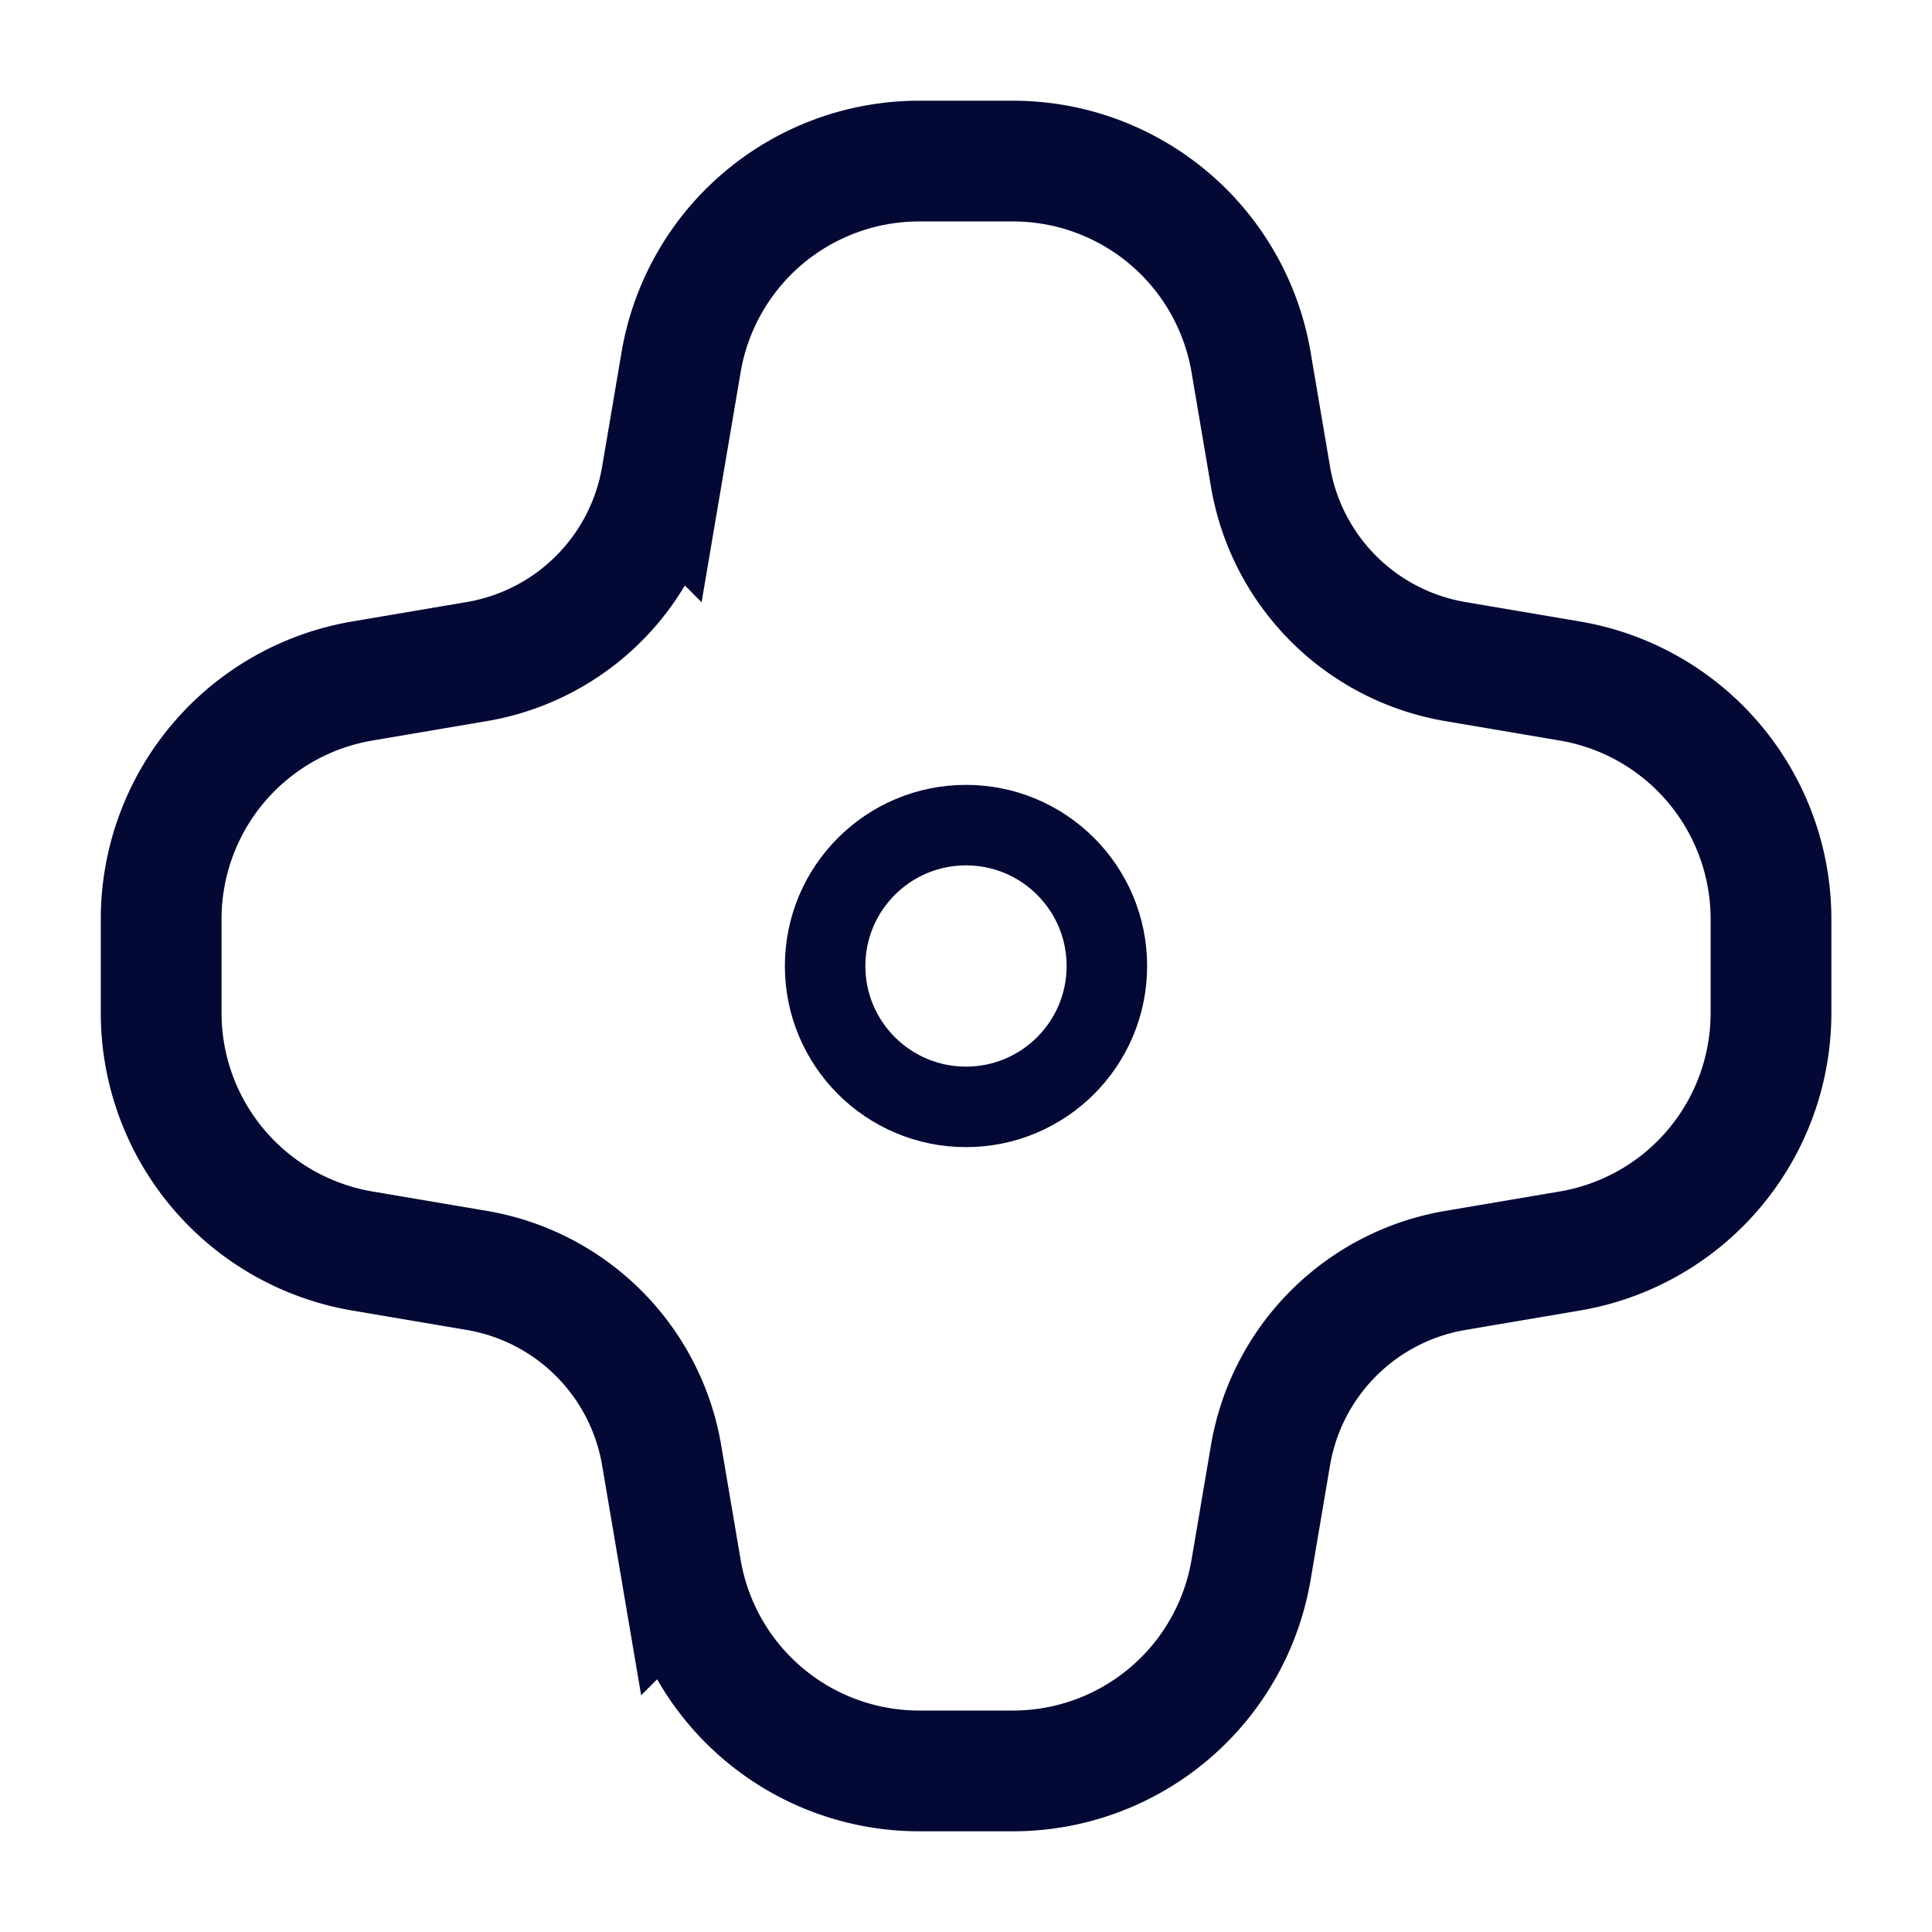 <svg id="Layer_1" data-name="Layer 1" xmlns="http://www.w3.org/2000/svg" viewBox="0 0 24 24"><defs><style>.cls-1{fill:#fff;opacity:0;}.cls-2,.cls-3{fill:none;stroke:#030835;stroke-linecap:round;stroke-miterlimit:10;}.cls-2{stroke-width:1.5px;}</style></defs><title>Setting</title><rect class="cls-1" width="24" height="24"/><g id="Setting"><path class="cls-2" d="M188.9,174.869l-1.426-.242a2.804,2.804,0,0,1-2.294-2.294l-.242-1.426a3,3,0,0,0-2.958-2.497h-1.164a3,3,0,0,0-2.958,2.497l-.242,1.426a2.804,2.804,0,0,1-2.294,2.294l-1.426.242a3,3,0,0,0-2.497,2.958v1.164a3,3,0,0,0,2.497,2.958l1.426.242a2.804,2.804,0,0,1,2.294,2.294l.242,1.426a3,3,0,0,0,2.958,2.497h1.164a3,3,0,0,0,2.958-2.497l.242-1.426a2.804,2.804,0,0,1,2.294-2.294l1.426-.242a3,3,0,0,0,2.497-2.958v-1.164A3,3,0,0,0,188.9,174.869Z" transform="translate(-169.397 -166.409)"/><circle class="cls-3" cx="12" cy="12" r="1.75"/></g></svg>
